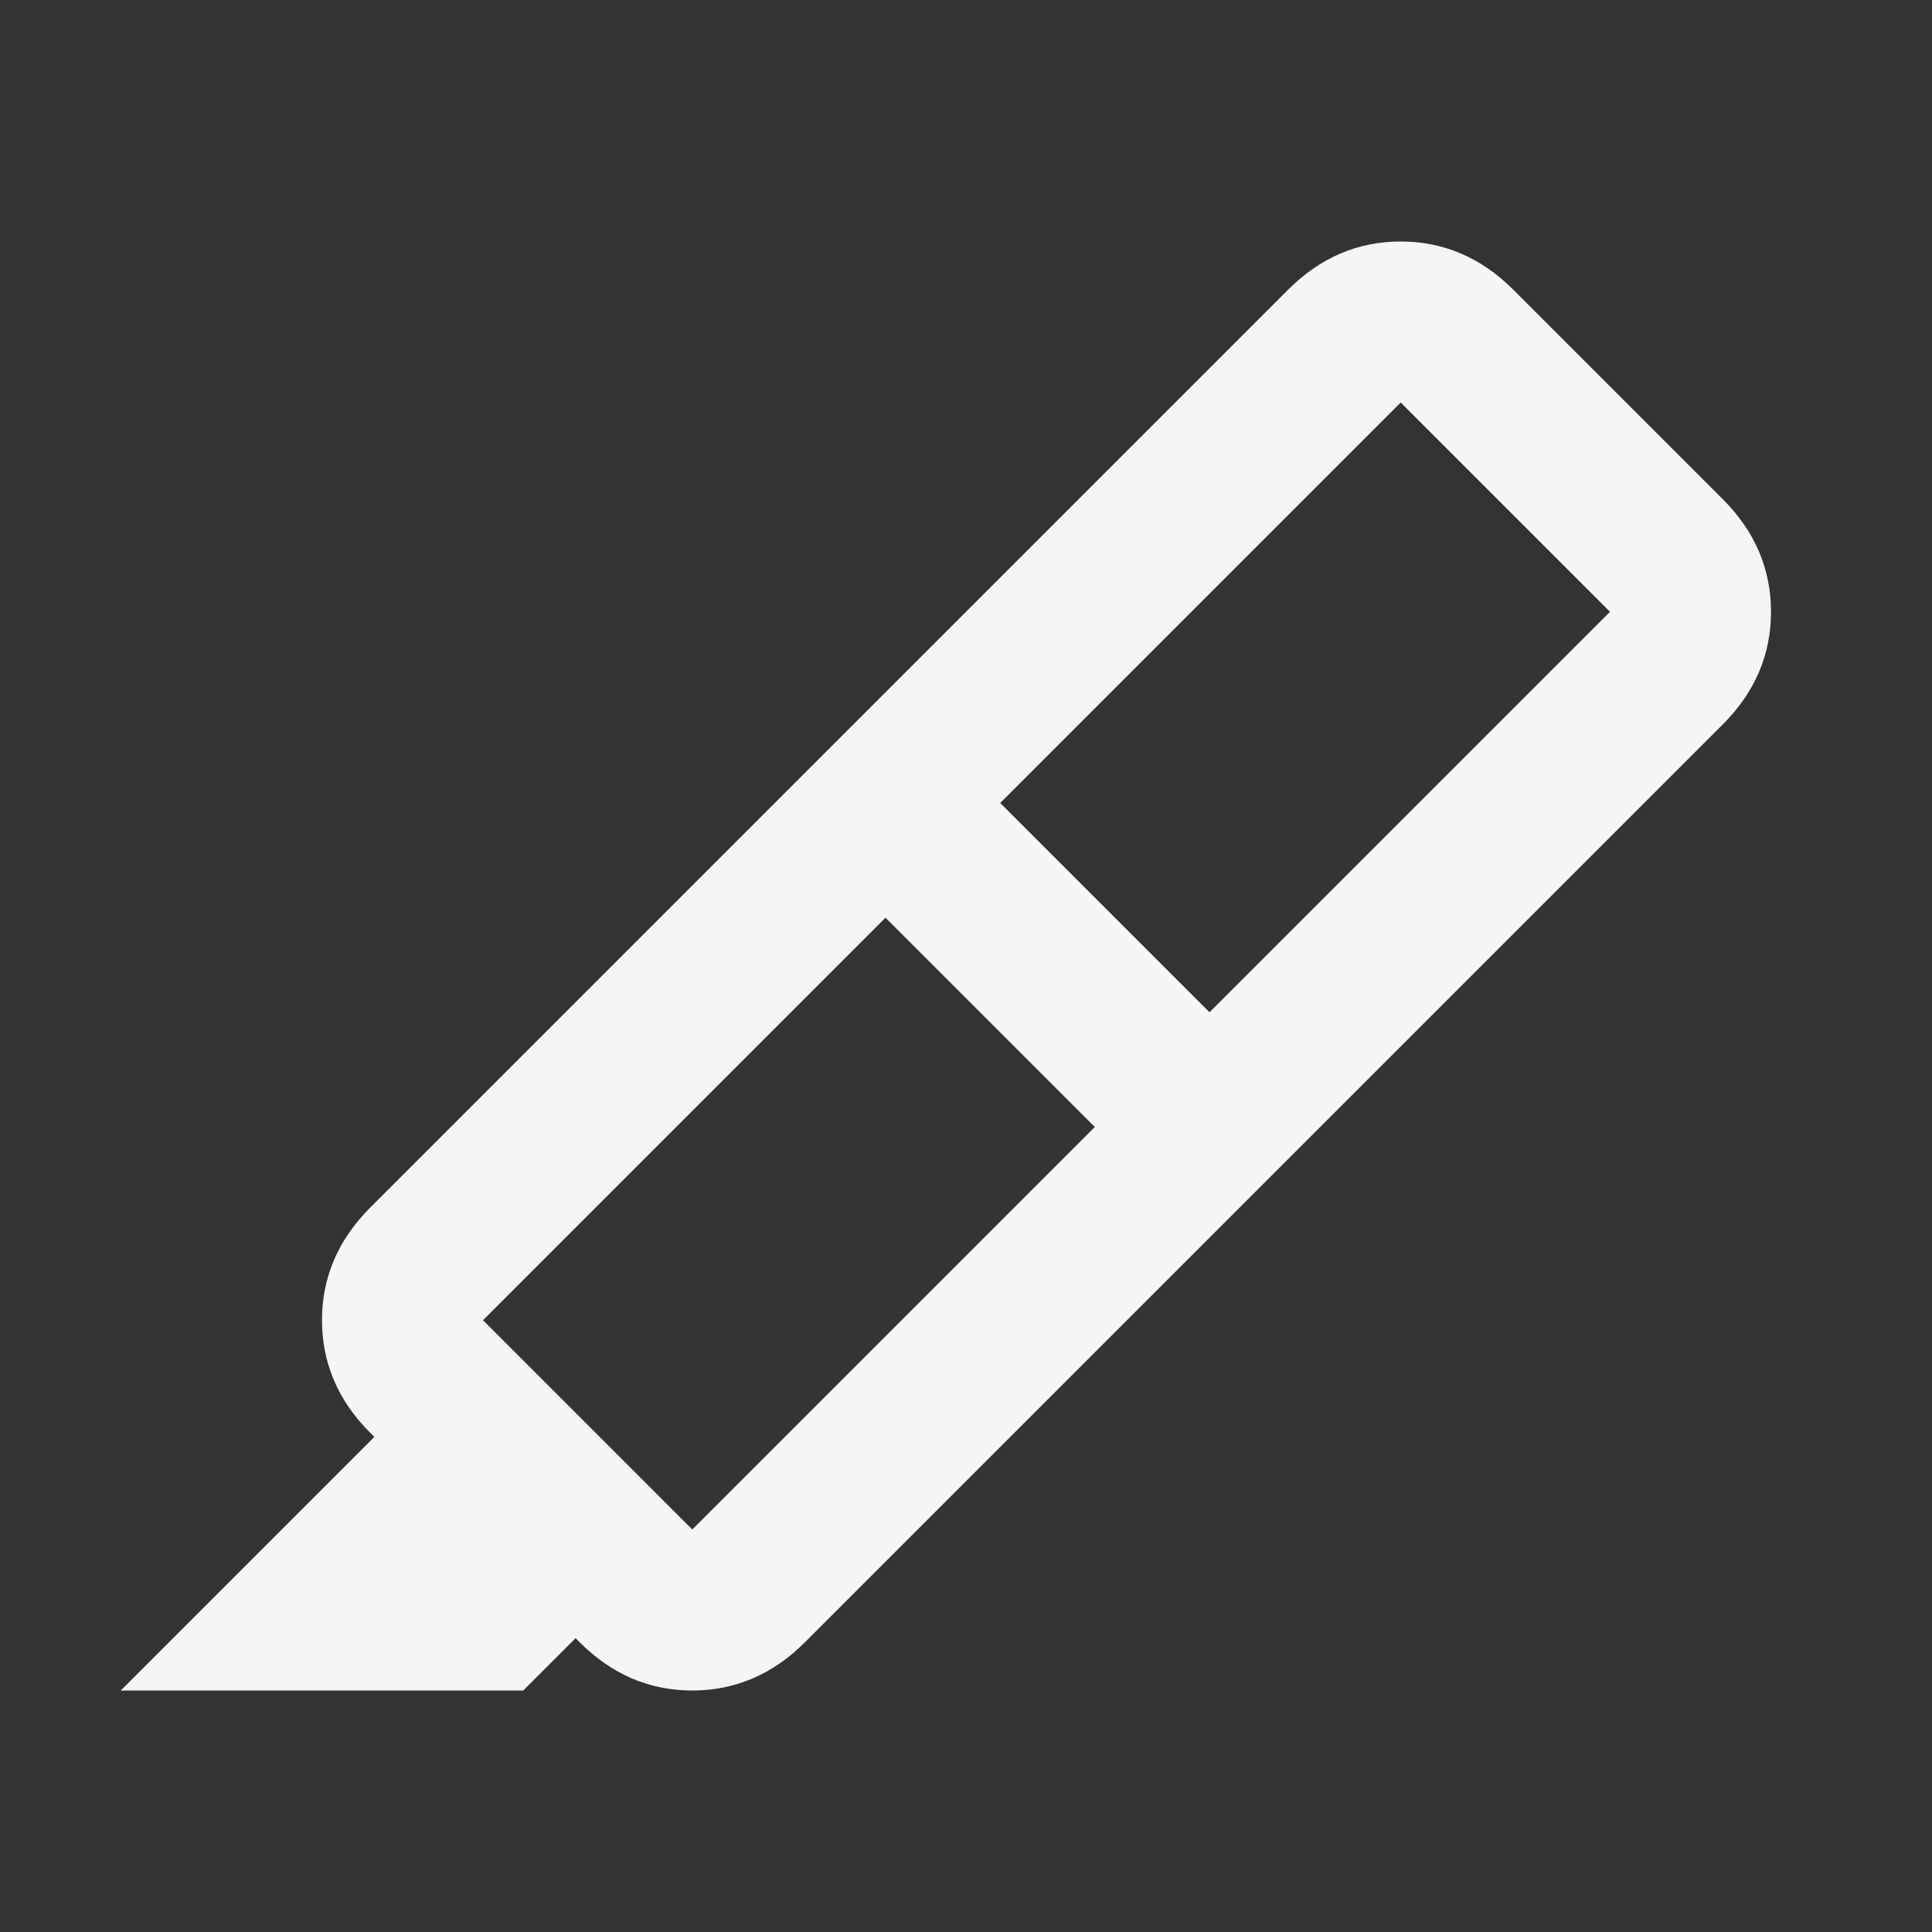 <svg width="24" height="24" viewBox="0 0 24 24" fill="none" xmlns="http://www.w3.org/2000/svg">
<rect x="0" y="0" width="24" height="24" fill="#333333" stroke="none"/>
<mask id="mask0_1_1005" style="mask-type:alpha" maskUnits="userSpaceOnUse" x="0" y="0" width="24" height="24">
<rect width="24" height="24" fill="#D9D9D9"/>
</mask>
<g mask="url(#mask0_1_1005)">
<path d="M13.6 14L11 11.4L6 16.4L8.6 19L13.6 14ZM12.425 9.975L15.025 12.575L20 7.6L17.4 5L12.425 9.975ZM10.325 9.275L15.725 14.675L10 20.4C9.6 20.8 9.133 21 8.6 21C8.067 21 7.6 20.8 7.2 20.4L7.15 20.35L6.5 21H1.5L4.65 17.85L4.6 17.8C4.2 17.4 4 16.933 4 16.4C4 15.867 4.2 15.4 4.6 15L10.325 9.275ZM10.325 9.275L16 3.6C16.4 3.2 16.867 3 17.4 3C17.933 3 18.4 3.2 18.8 3.6L21.4 6.2C21.8 6.6 22 7.067 22 7.6C22 8.133 21.8 8.6 21.4 9L15.725 14.675L10.325 9.275Z" fill="#F5F5F5"/>
</g>
</svg>
